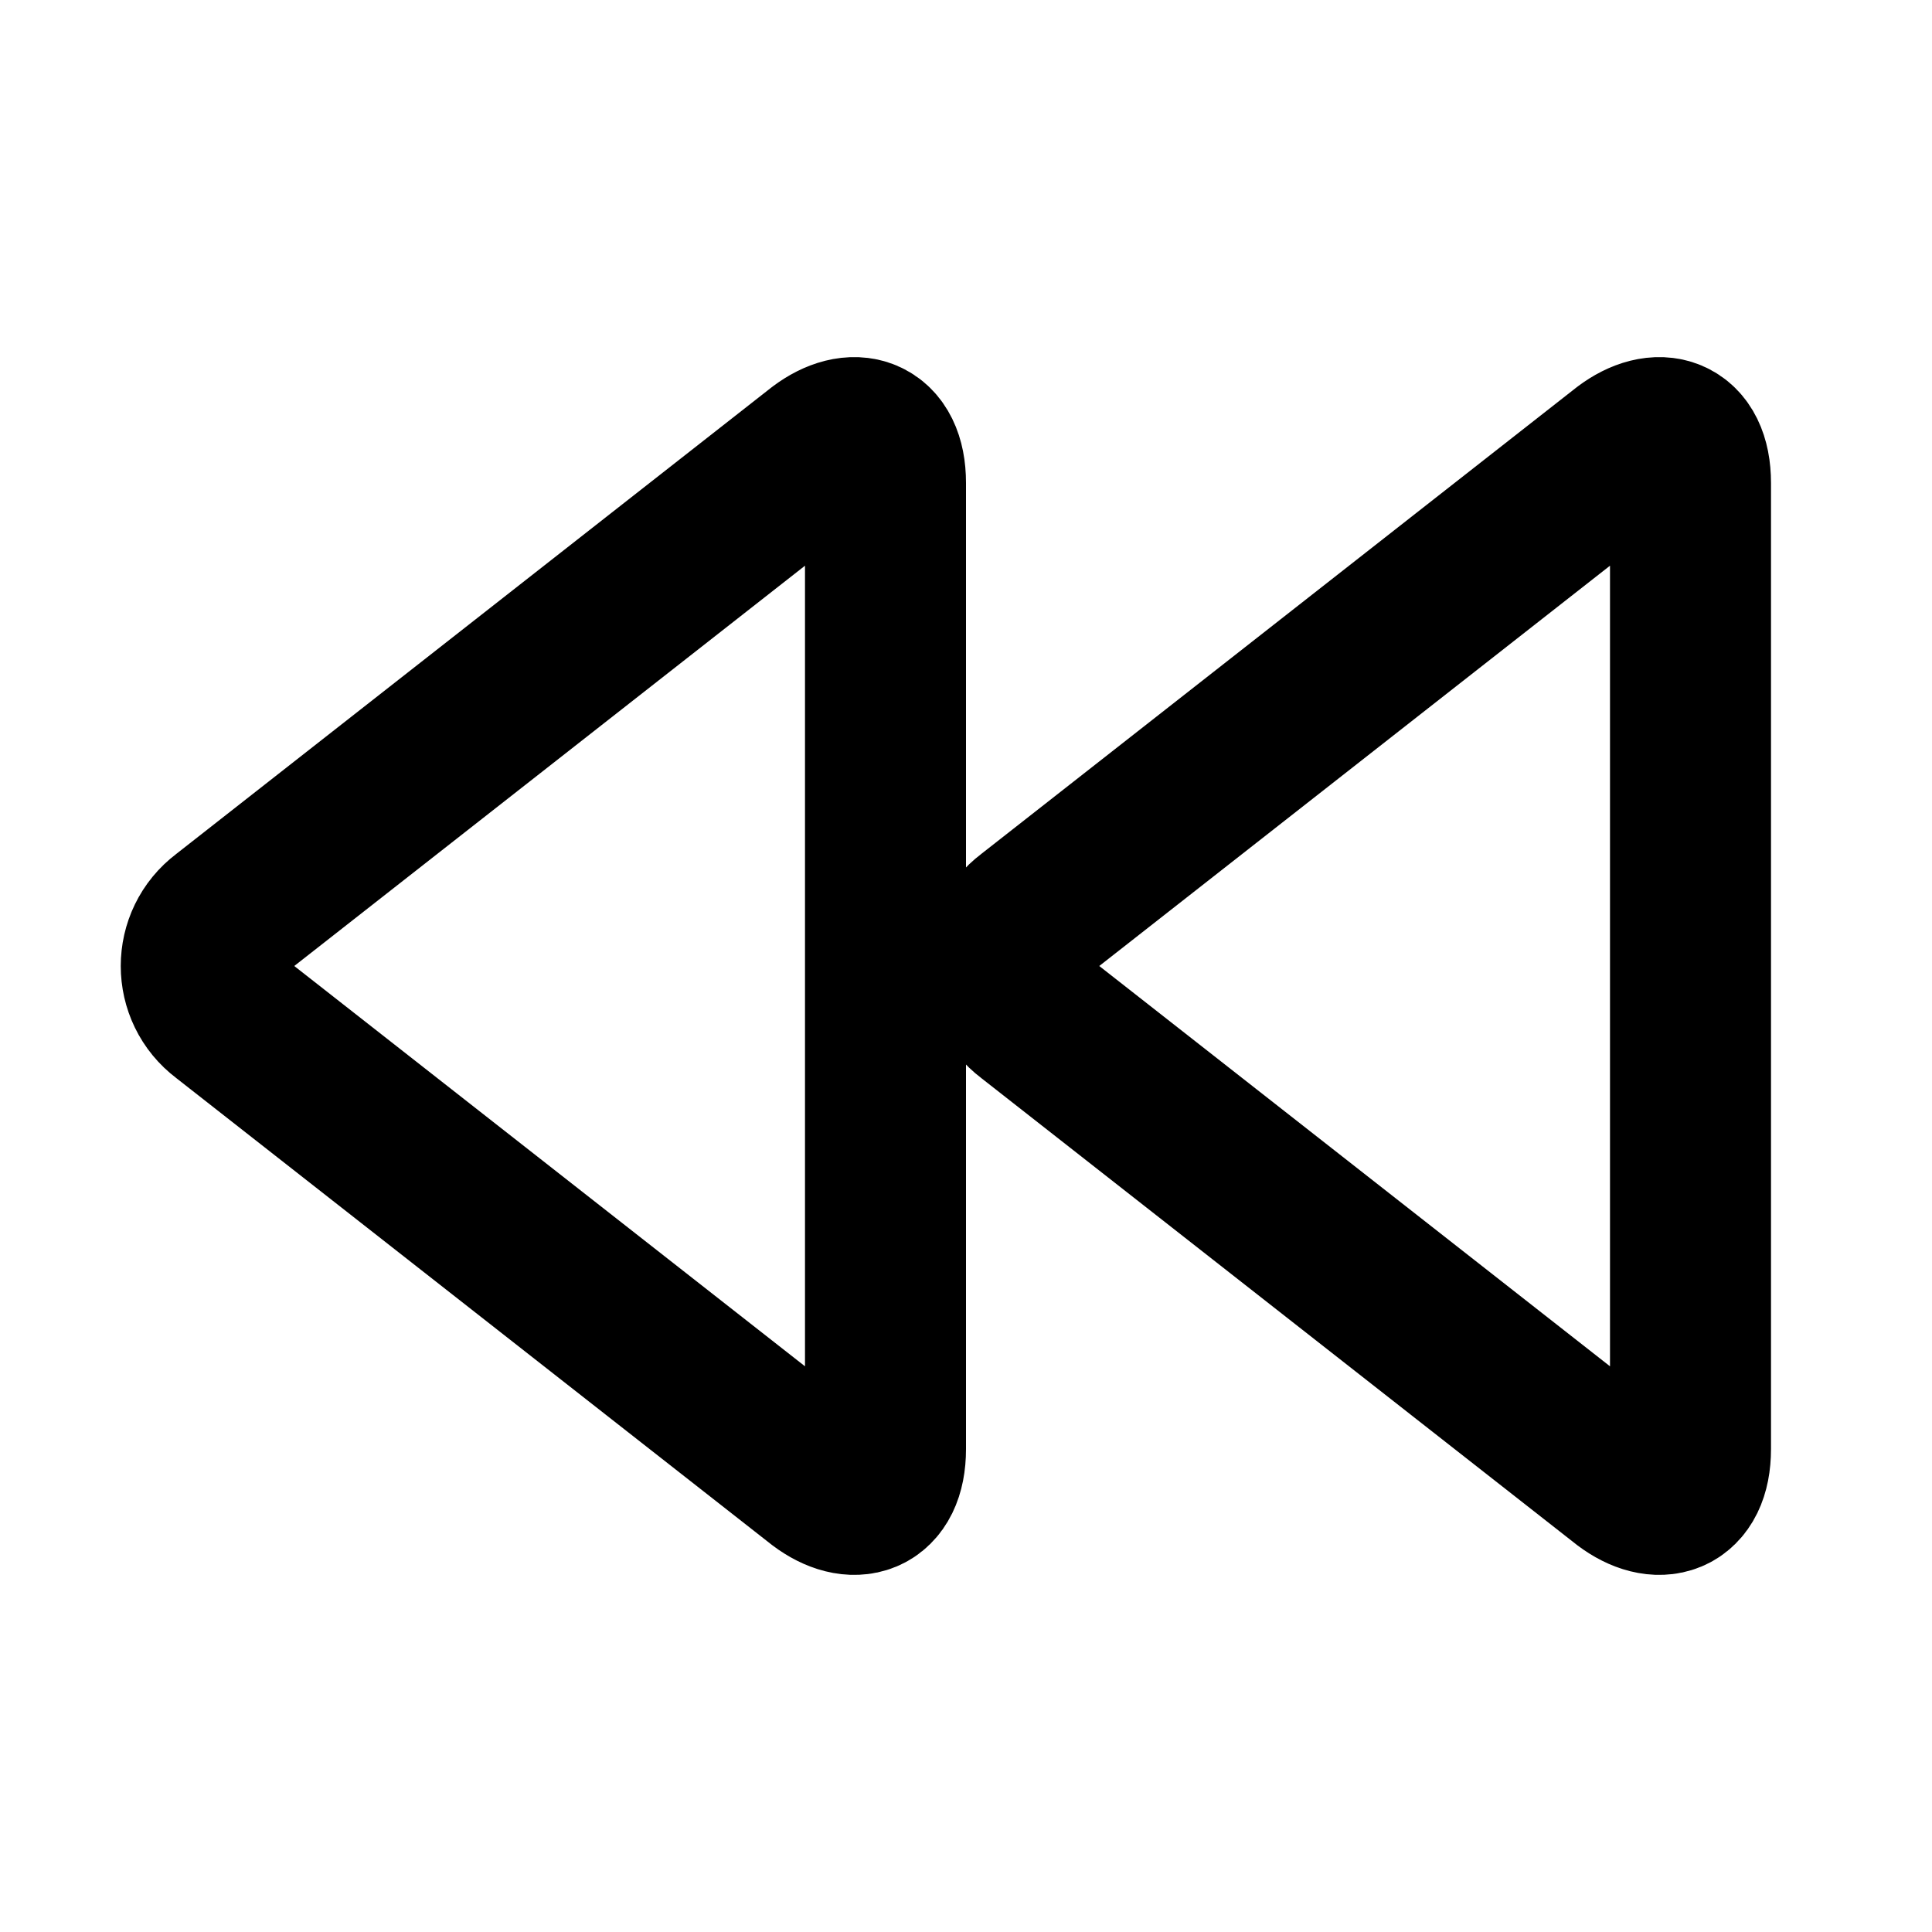 <svg
  xmlns="http://www.w3.org/2000/svg"
  width="24"
  height="24"
  viewBox="0 0 24 24"
  fill="none"
  stroke="currentColor"
  stroke-width="2"
  stroke-linecap="round"
  stroke-linejoin="round"
>
  <path d="M11 6c0-.6-.4-.7-.8-.4l-7.4 5.8c-.4.3-.4.9 0 1.2l7.4 5.8c.4.3.8.2.8-.4V6z" />
  <path d="M21 6c0-.6-.4-.7-.8-.4l-7.4 5.8c-.4.3-.4.9 0 1.2l7.4 5.8c.4.3.8.2.8-.4V6z" />
</svg>
